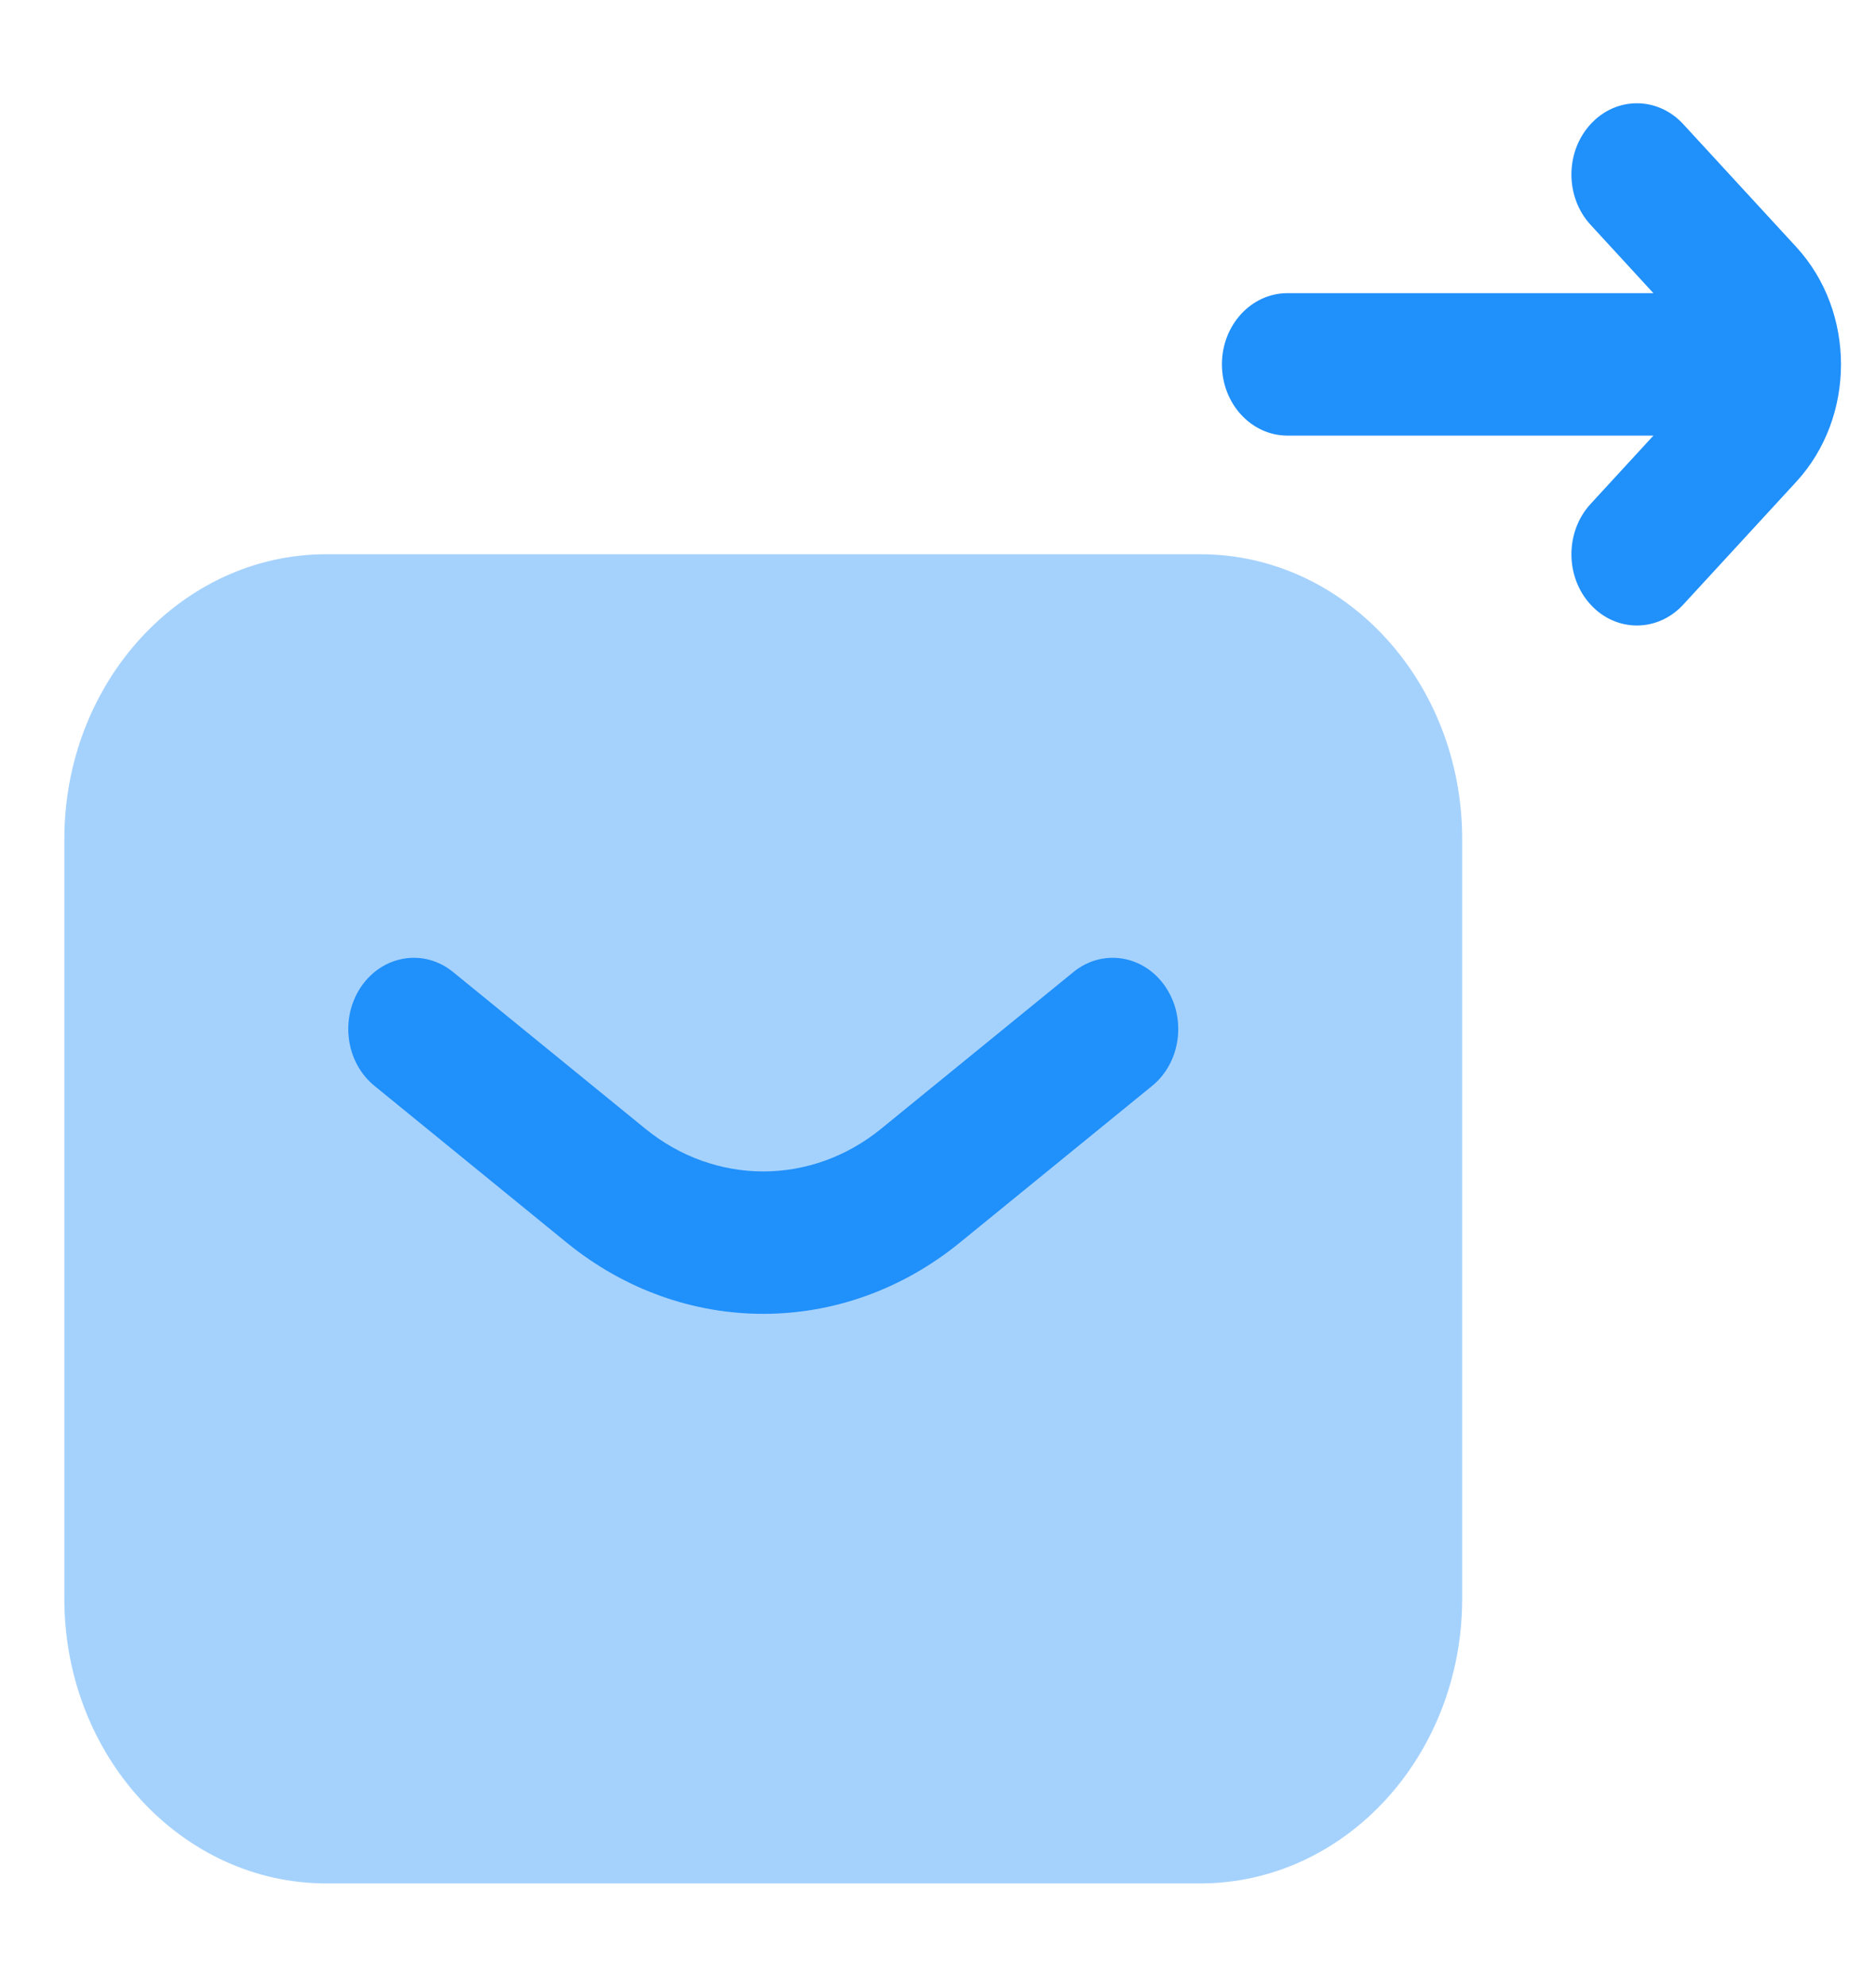 <svg width="17" height="18" viewBox="0 0 17 18" fill="none" xmlns="http://www.w3.org/2000/svg">
<path fill-rule="evenodd" clip-rule="evenodd" d="M16.277 2.238C16.818 2.826 16.818 3.779 16.277 4.367L15.253 5.48C15.021 5.732 14.645 5.732 14.414 5.48C14.182 5.228 14.182 4.819 14.414 4.567L14.983 3.948L11.667 3.948C11.339 3.948 11.073 3.659 11.073 3.302C11.073 2.946 11.339 2.657 11.667 2.657L14.983 2.657L14.414 2.038C14.182 1.786 14.182 1.377 14.414 1.125C14.645 0.873 15.021 0.873 15.253 1.125L16.277 2.238Z" fill="#2090FB"/>
<path opacity="0.4" d="M0.583 7.605C0.583 6.179 1.647 5.023 2.958 5.023H10.875C12.187 5.023 13.25 6.179 13.25 7.605V14.489C13.25 15.915 12.187 17.07 10.875 17.07H2.958C1.647 17.07 0.583 15.915 0.583 14.489V7.605Z" fill="#2090FB"/>
<path fill-rule="evenodd" clip-rule="evenodd" d="M3.275 8.939C3.472 8.654 3.844 8.596 4.106 8.81L5.848 10.23C6.481 10.746 7.352 10.746 7.985 10.23L9.727 8.81C9.989 8.596 10.362 8.654 10.558 8.939C10.755 9.224 10.702 9.629 10.44 9.842L8.698 11.262C7.642 12.123 6.191 12.123 5.135 11.262L3.394 9.842C3.131 9.629 3.078 9.224 3.275 8.939Z" fill="#2090FB"/>
</svg>
